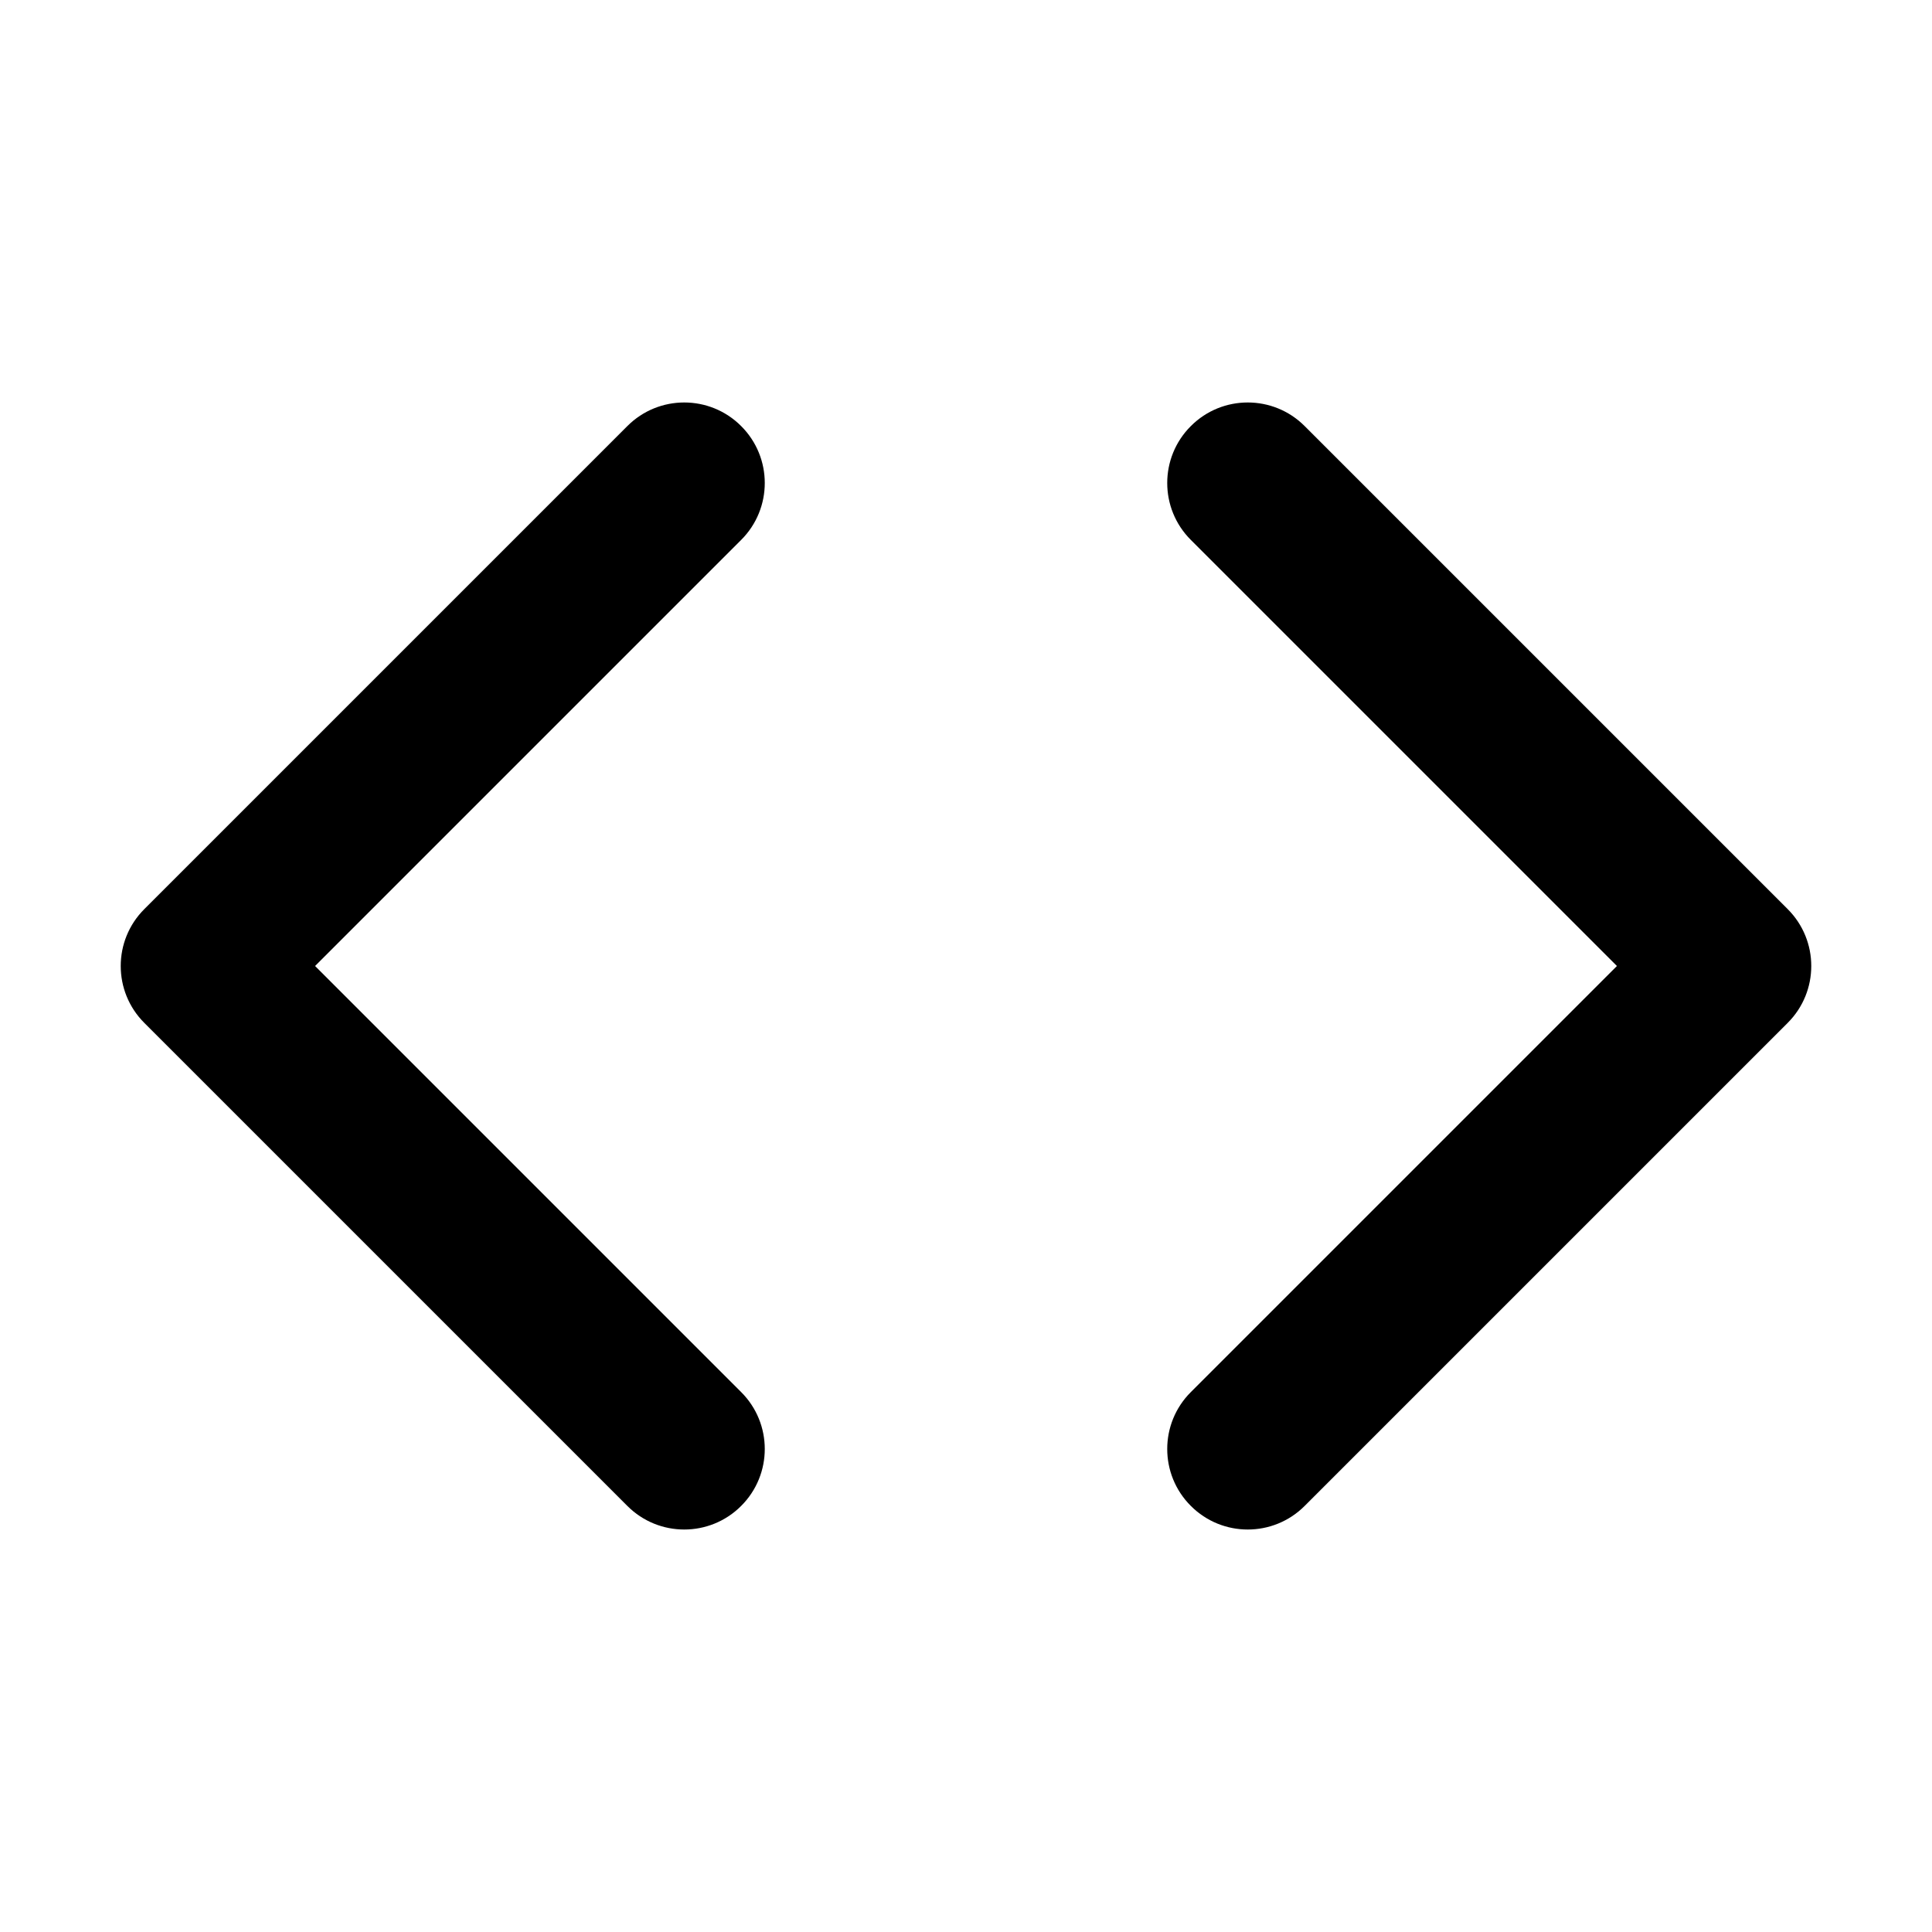 <svg width="1em" height="1em" viewBox="0 0 24 24" fill="none" xmlns="http://www.w3.org/2000/svg">
<path d="M9.207 6.707C9.598 6.317 9.598 5.683 9.207 5.293C8.817 4.902 8.183 4.902 7.793 5.293L1.793 11.293C1.402 11.683 1.402 12.317 1.793 12.707L7.793 18.707C8.183 19.098 8.817 19.098 9.207 18.707C9.598 18.317 9.598 17.683 9.207 17.293L3.914 12L9.207 6.707Z" fill="currentColor"/>
<path d="M14.793 6.707C14.402 6.317 14.402 5.683 14.793 5.293C15.183 4.902 15.817 4.902 16.207 5.293L22.207 11.293C22.598 11.683 22.598 12.317 22.207 12.707L16.207 18.707C15.817 19.098 15.183 19.098 14.793 18.707C14.402 18.317 14.402 17.683 14.793 17.293L20.086 12L14.793 6.707Z" fill="currentColor"/>
</svg>
